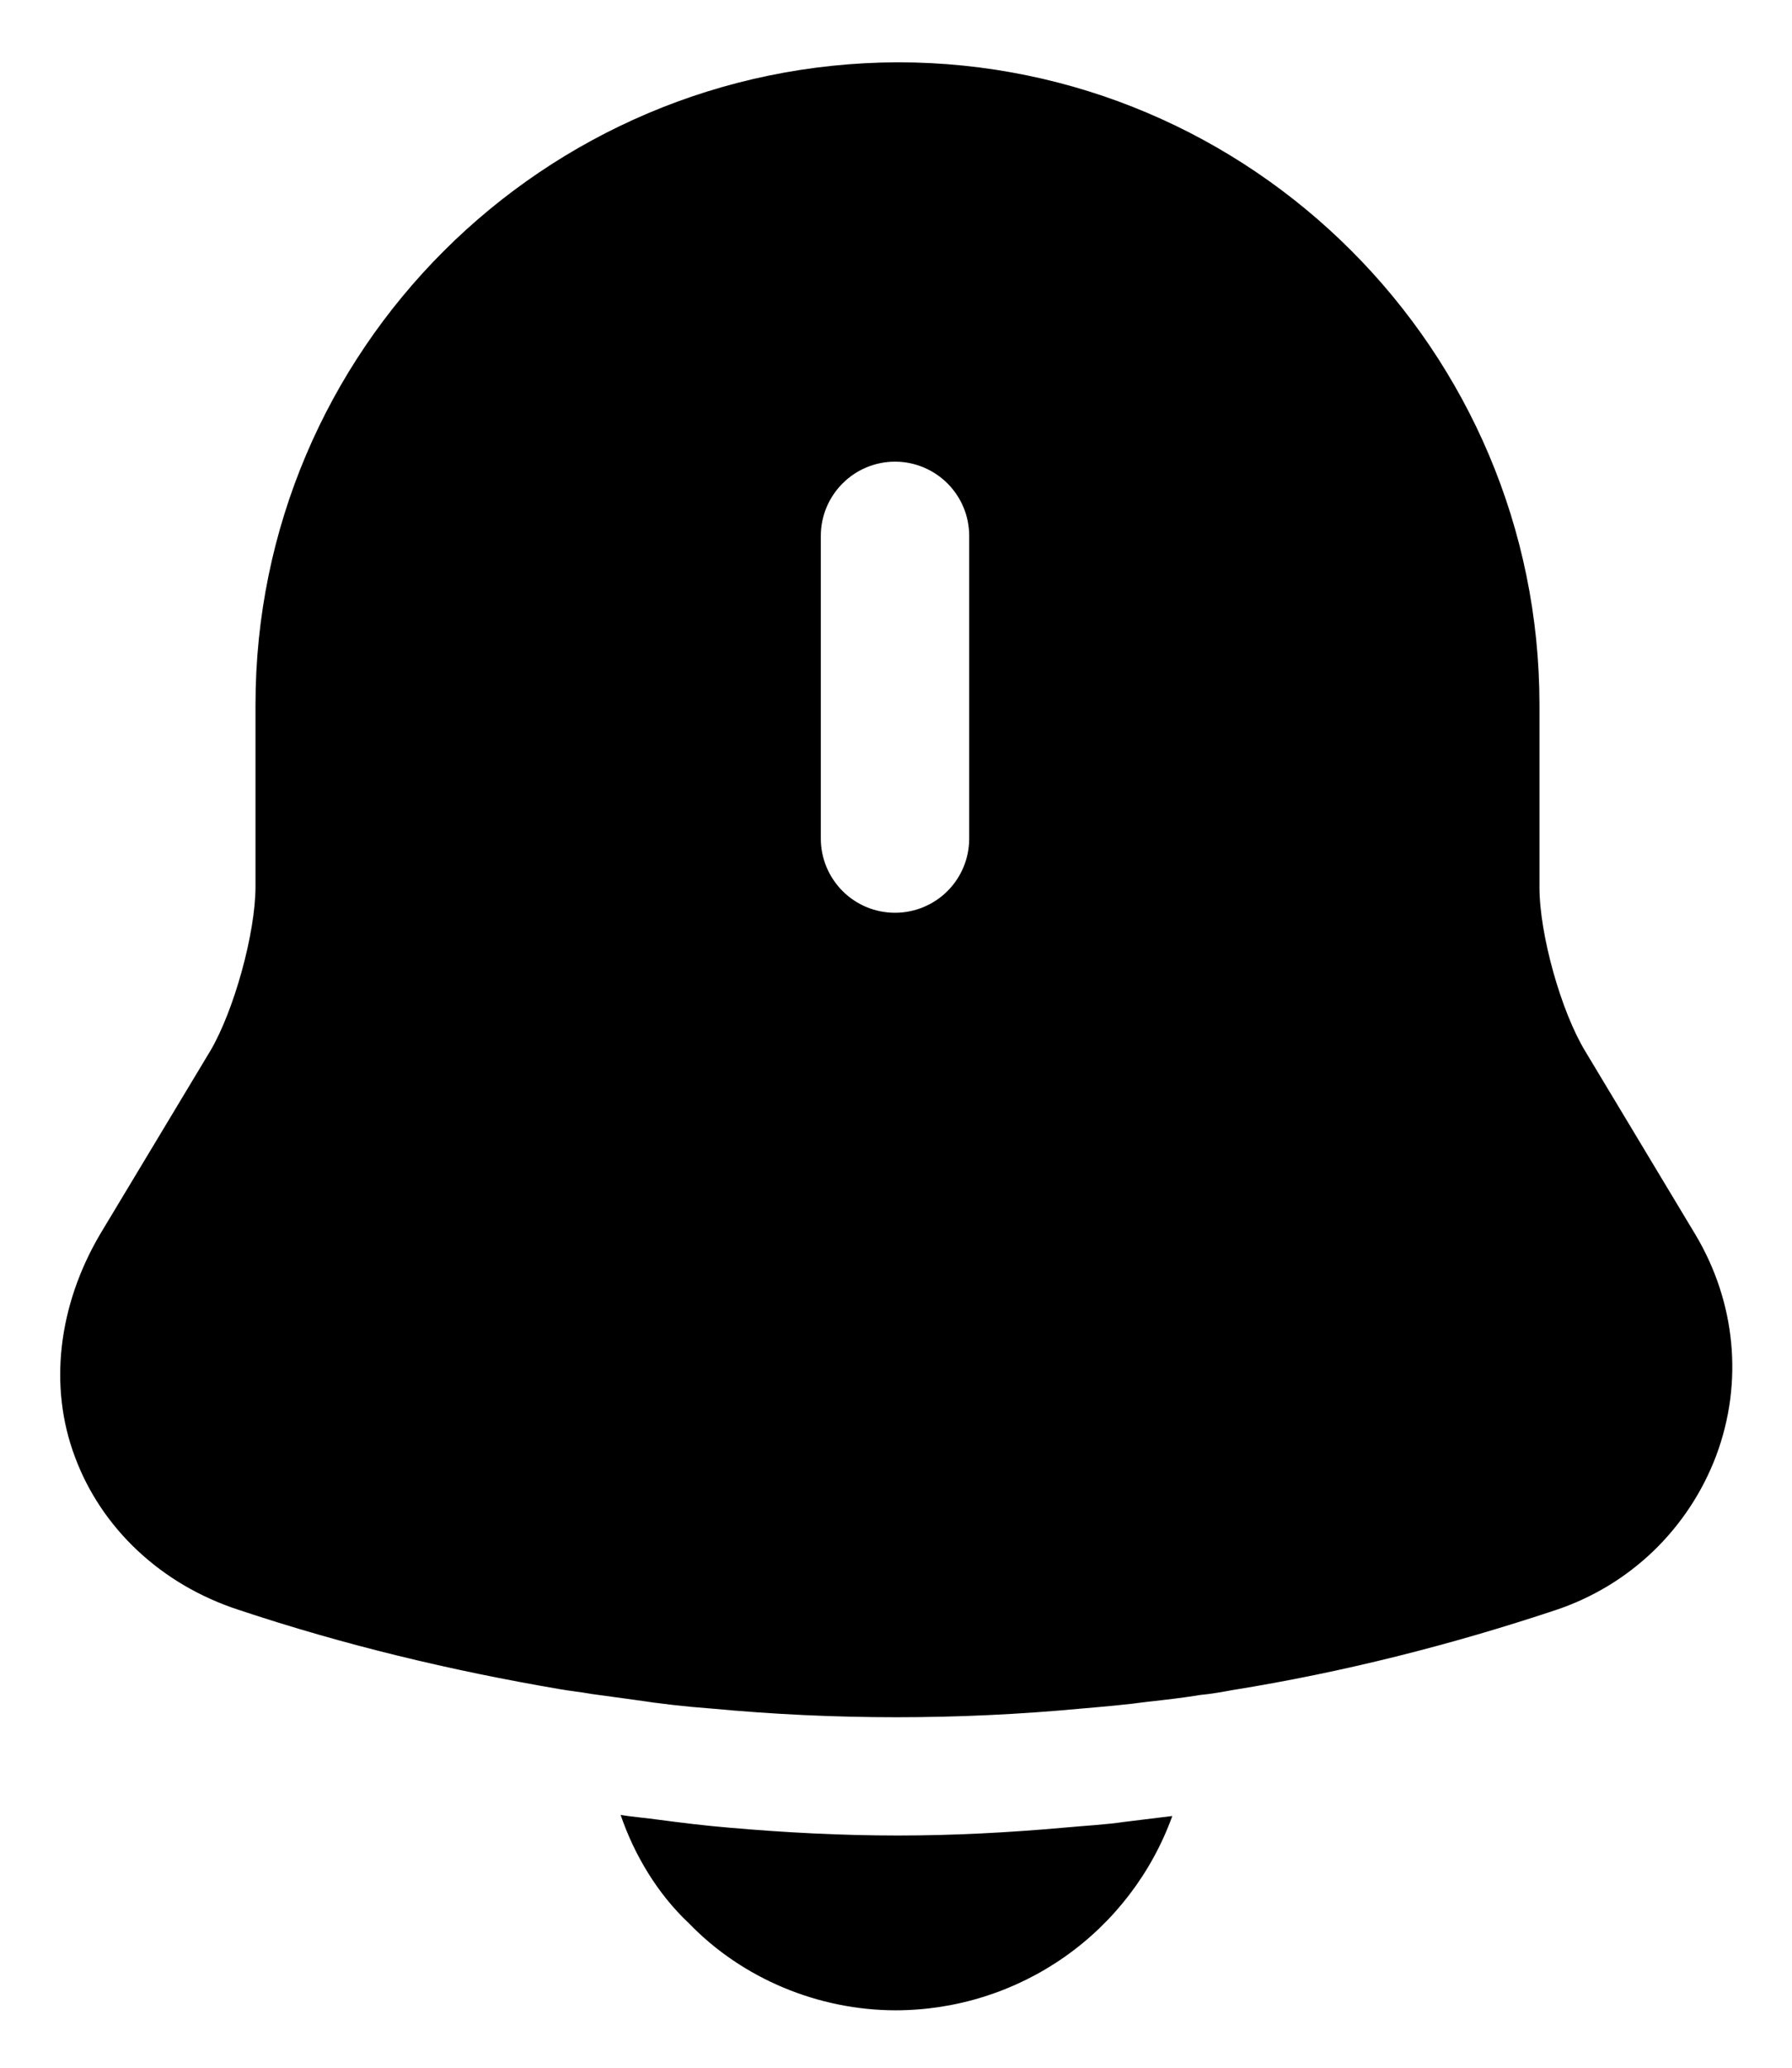 <svg width="26" height="30" viewBox="0 0 26 30" fill="none" xmlns="http://www.w3.org/2000/svg">
<path d="M24.602 17.918L23.002 15.255C22.648 14.674 22.336 13.555 22.336 12.875V10.226C22.336 5.083 18.157 0.904 13.028 0.904C7.886 0.918 3.707 5.083 3.707 10.226V12.861C3.707 13.541 3.395 14.66 3.055 15.241L1.454 17.904C0.845 18.938 0.703 20.114 1.086 21.134C1.468 22.168 2.333 22.99 3.466 23.358C4.996 23.868 6.54 24.237 8.113 24.506C8.268 24.534 8.424 24.548 8.58 24.577L9.203 24.662C9.572 24.718 9.94 24.761 10.322 24.789C12.108 24.957 13.906 24.957 15.692 24.789C16.017 24.761 16.343 24.733 16.655 24.69C16.91 24.662 17.165 24.633 17.42 24.591C17.576 24.577 17.732 24.548 17.887 24.52C19.474 24.265 21.047 23.868 22.577 23.358C23.106 23.181 23.589 22.889 23.991 22.502C24.393 22.114 24.703 21.642 24.9 21.12C25.297 20.058 25.183 18.896 24.602 17.918ZM14.062 12.167C14.062 12.452 13.949 12.726 13.747 12.928C13.545 13.13 13.271 13.243 12.986 13.243C12.7 13.243 12.426 13.13 12.225 12.928C12.023 12.726 11.909 12.452 11.909 12.167V7.775C11.909 7.489 12.023 7.216 12.225 7.014C12.426 6.812 12.7 6.698 12.986 6.698C13.271 6.698 13.545 6.812 13.747 7.014C13.949 7.216 14.062 7.489 14.062 7.775V12.167ZM17.009 26.348C16.711 27.172 16.167 27.885 15.449 28.39C14.732 28.894 13.877 29.165 13 29.167C11.881 29.167 10.776 28.713 9.997 27.906C9.543 27.481 9.203 26.914 9.005 26.333C9.189 26.362 9.373 26.376 9.572 26.404C9.898 26.447 10.238 26.489 10.578 26.517C11.385 26.588 12.207 26.631 13.028 26.631C13.836 26.631 14.643 26.588 15.437 26.517C15.734 26.489 16.032 26.475 16.315 26.433L17.009 26.348Z" fill="black"/>
</svg>
